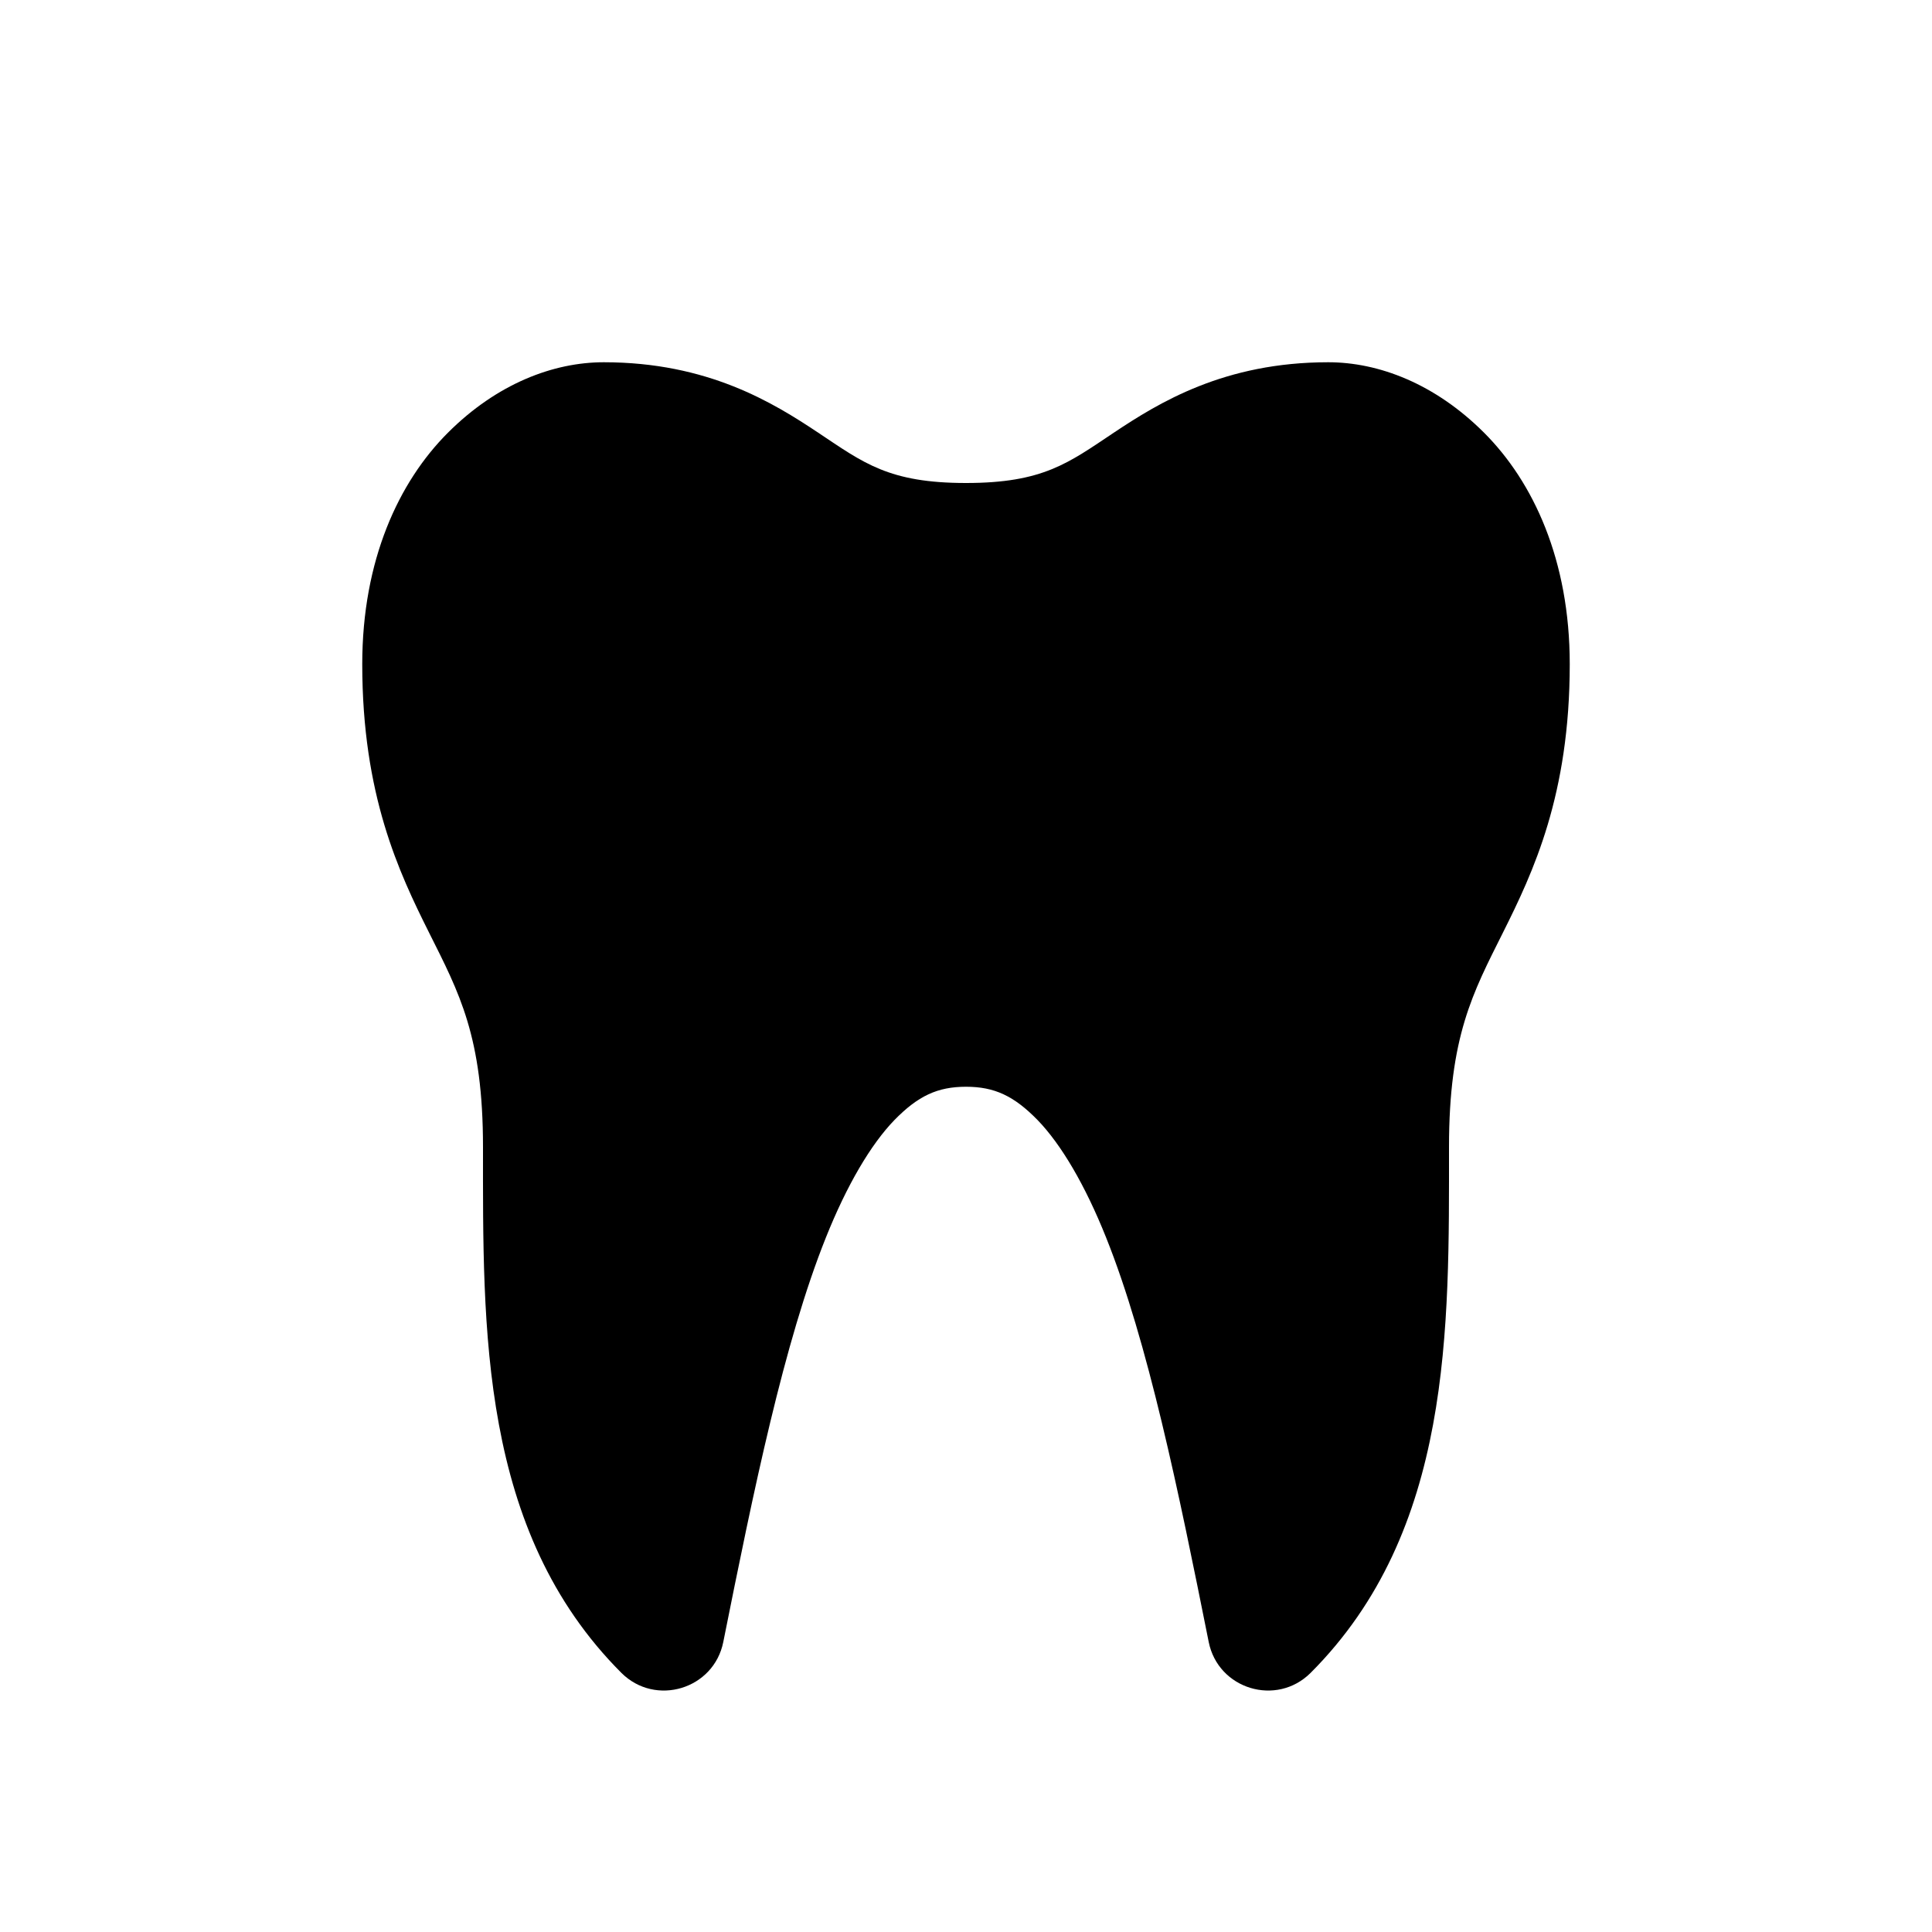 <svg xmlns="http://www.w3.org/2000/svg" width="16" height="16"><path d="M 5.0,3.0 C 4.583,3.0 4.116,3.177 3.709,3.584 C 3.302,3.991 3.0,4.639 3.0,5.5 C 3.0,6.583 3.303,7.223 3.553,7.723 C 3.803,8.223 4.0,8.583 4.0,9.5 C 4.0,11.0 3.97,12.677 5.146,13.854 C 5.429,14.136 5.912,13.989 5.99,13.598 C 6.24,12.348 6.493,11.114 6.84,10.248 C 7.013,9.815 7.211,9.479 7.406,9.277 C 7.602,9.076 7.764,9.0 8.0,9.0 C 8.236,9.0 8.398,9.076 8.594,9.277 C 8.789,9.479 8.987,9.815 9.16,10.248 C 9.507,11.114 9.76,12.348 10.01,13.598 C 10.088,13.989 10.571,14.136 10.854,13.854 C 12.03,12.677 12.0,11.0 12.0,9.5 C 12.0,8.583 12.197,8.223 12.447,7.723 C 12.697,7.223 13.0,6.583 13.0,5.5 C 13.0,4.639 12.698,3.991 12.291,3.584 C 11.884,3.177 11.417,3.0 11.0,3.0 C 10.139,3.0 9.598,3.334 9.223,3.584 C 8.848,3.834 8.639,4.0 8.0,4.0 C 7.361,4.0 7.152,3.834 6.777,3.584 C 6.402,3.334 5.861,3.0 5.0,3.0" fill="#000" /></svg>